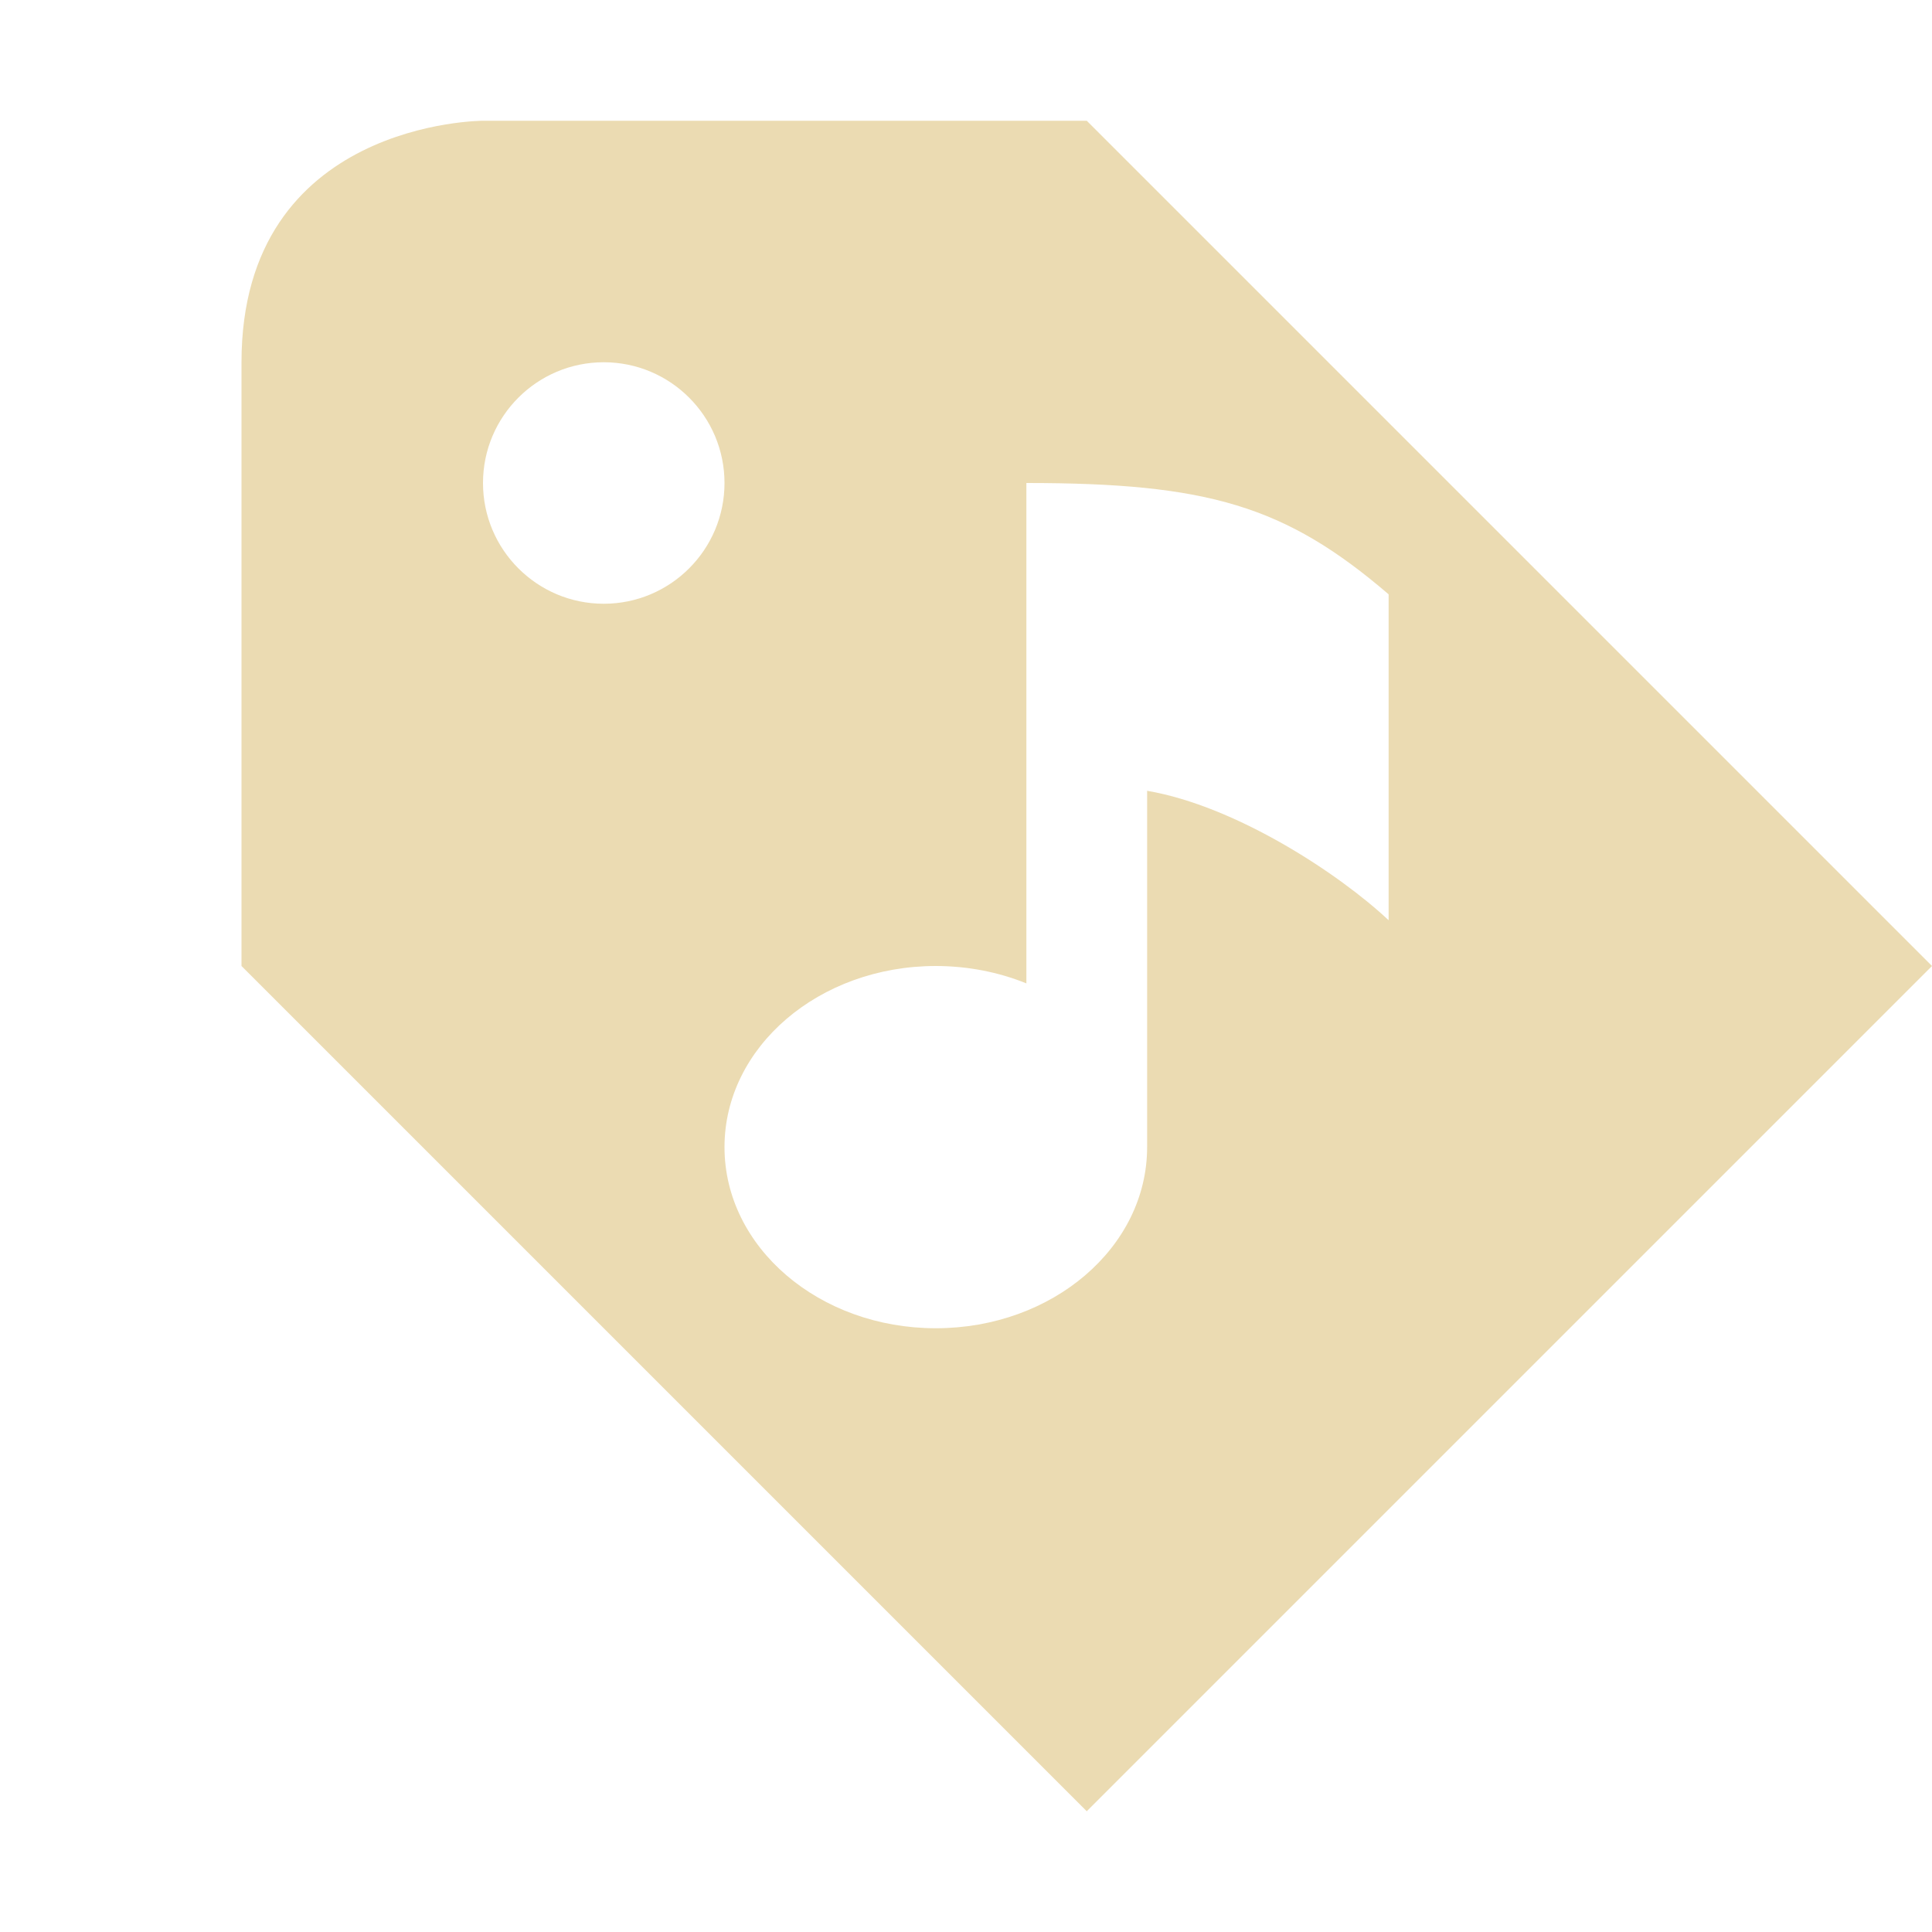 <svg width="16" height="16" version="1.1" xmlns="http://www.w3.org/2000/svg">
  <defs>
    <style type="text/css" id="current-color-scheme">.ColorScheme-Text { color:#ebdbb2; } .ColorScheme-Highlight { color:#458588; }</style>
  </defs>
  <path class="ColorScheme-Text" d="m4 1s-2 2e-6 -2 2v5l7 7 7-7-7-7h-5zm1 2c0.552 0 1 0.448 1 1s-0.448 1-1 1-1-0.448-1-1 0.448-1 1-1zm3.5 1c1.5 0 2.144 0.187 3 0.922v2.699c-0.409-0.384-1.263-0.946-2-1.072v2.951c0 0.829-0.783 1.5-1.75 1.5-0.967 0-1.75-0.671-1.75-1.5 0-0.829 0.783-1.5 1.75-1.5 0.26 2.499e-4 0.516 0.049 0.75 0.144v-4.145z" fill="currentColor"/>
</svg>
